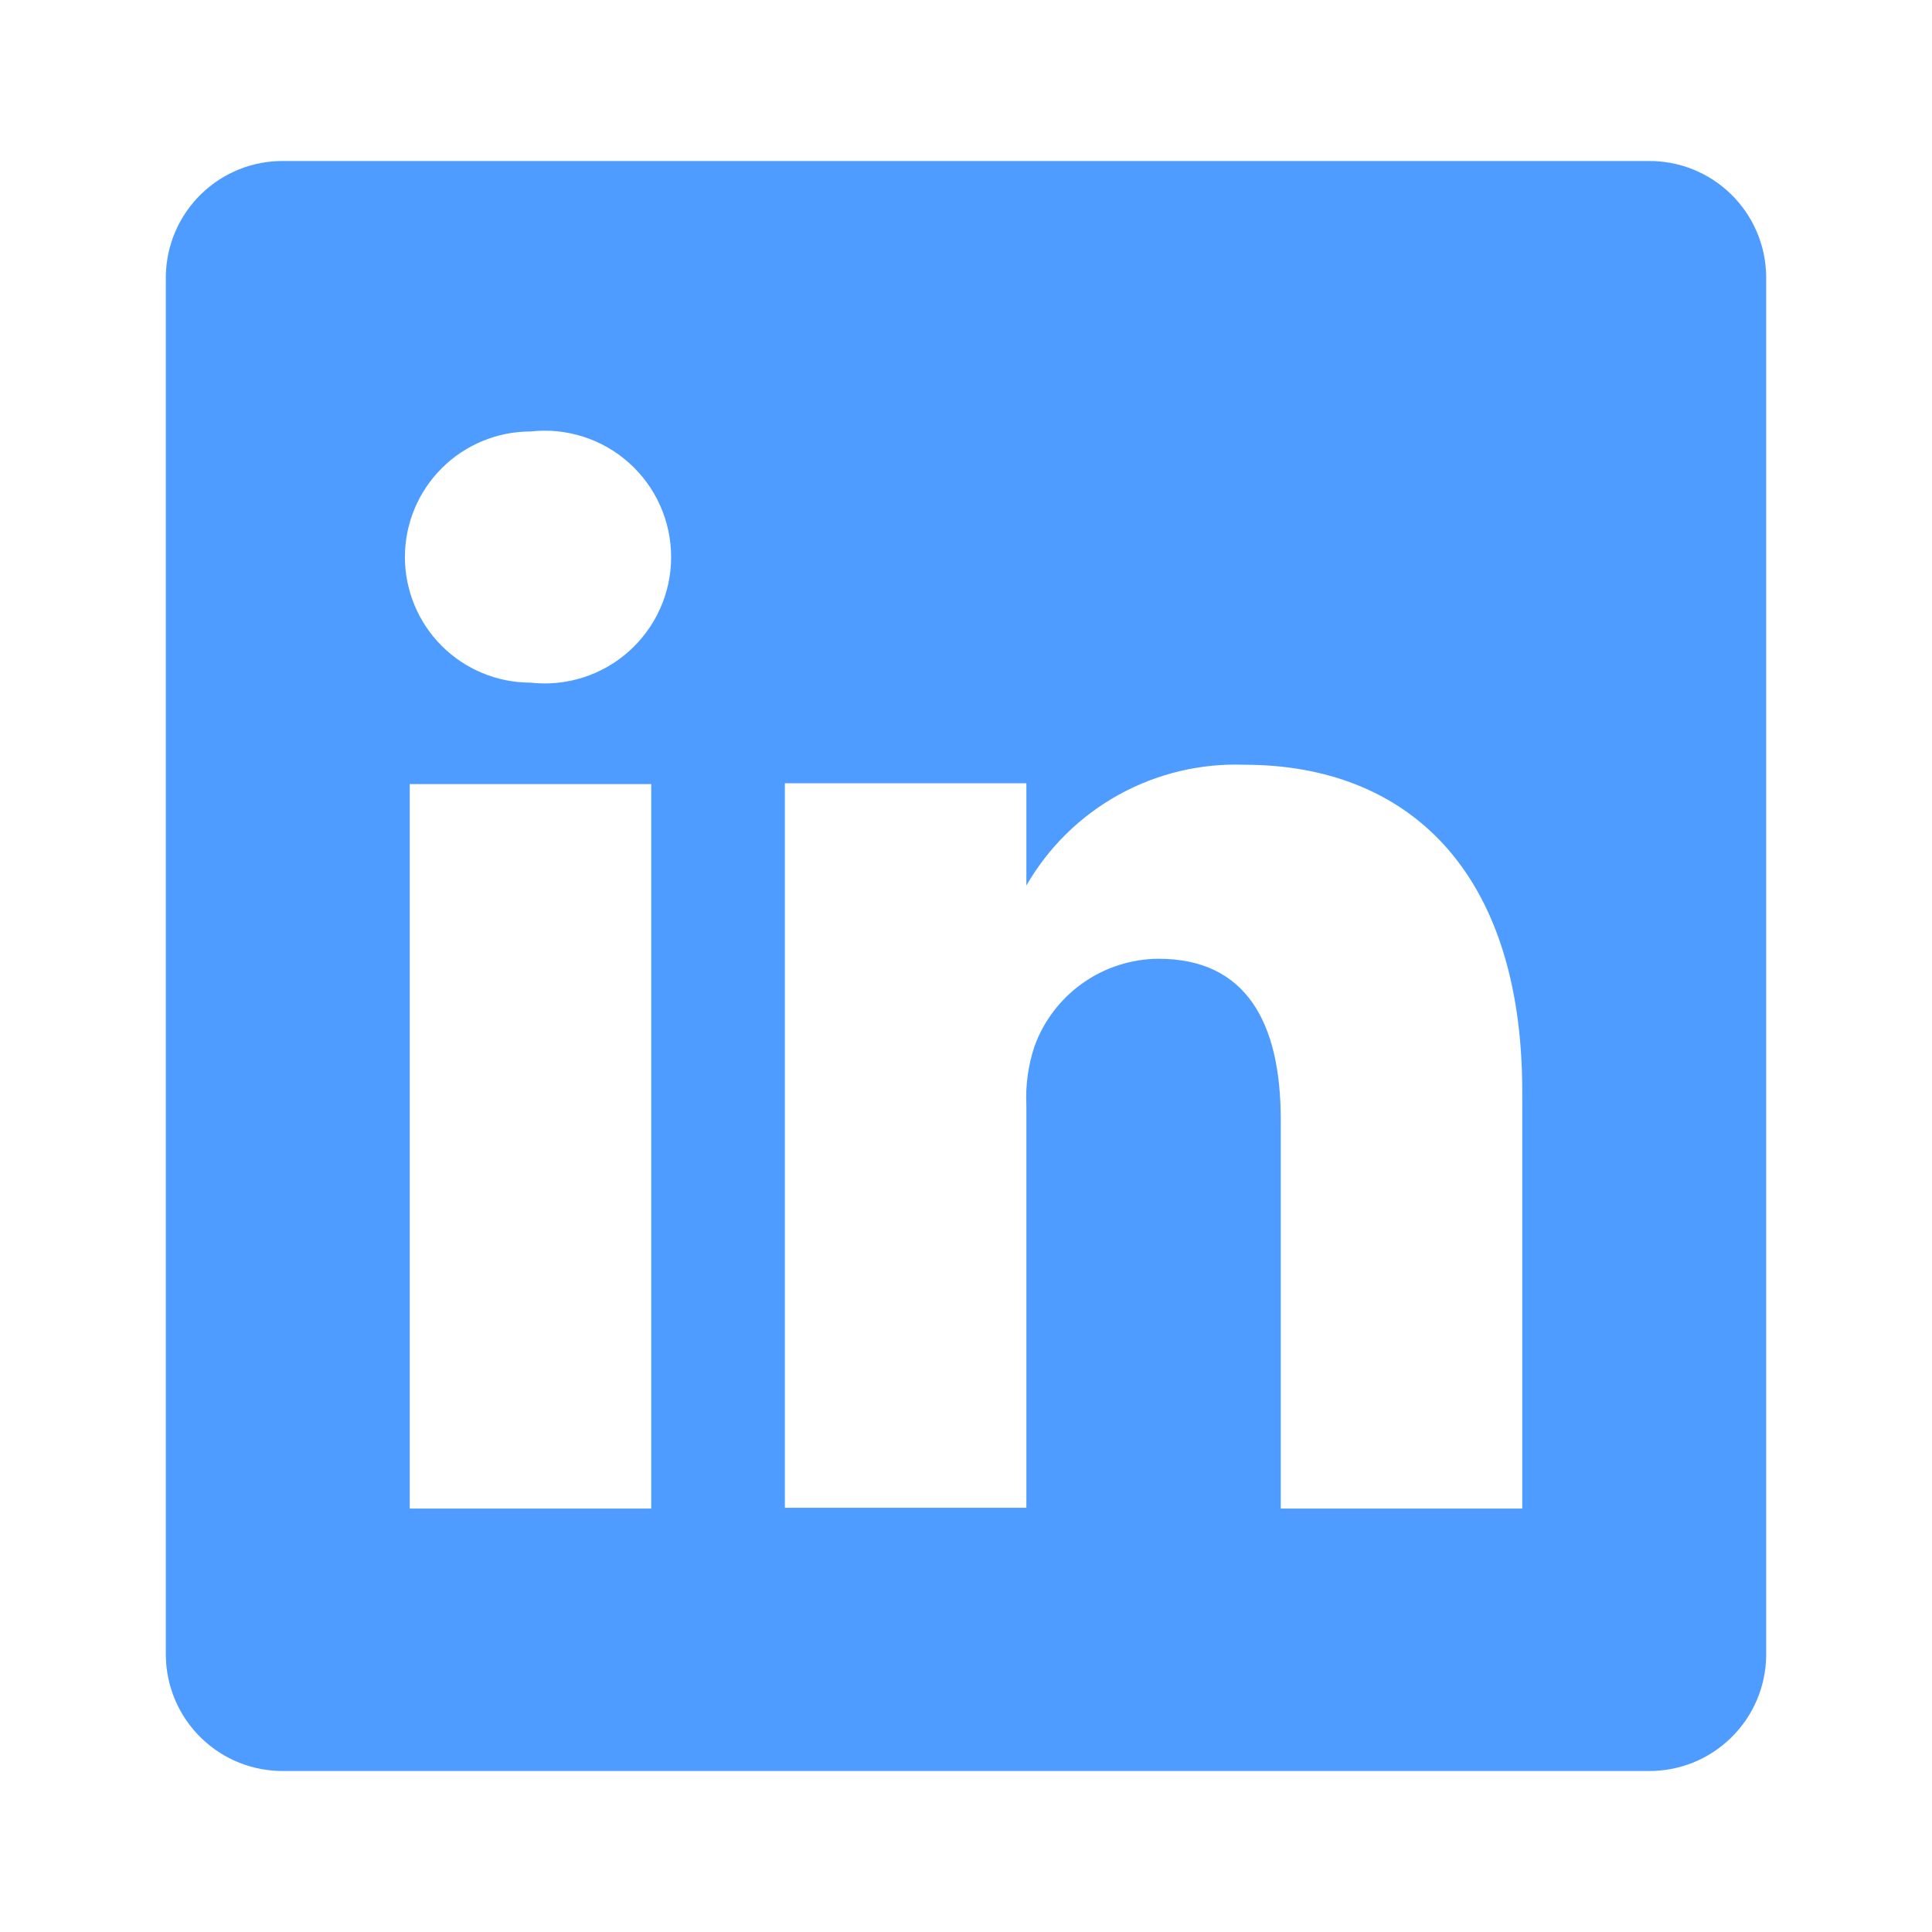 <svg xmlns="http://www.w3.org/2000/svg" width="48" height="48" viewBox="0 0 48 48" fill="none">
  <path d="M40.94 4H7.06C6.679 3.995 6.301 4.064 5.947 4.205C5.593 4.346 5.271 4.555 4.998 4.821C4.725 5.087 4.507 5.403 4.356 5.753C4.206 6.103 4.125 6.479 4.12 6.86V41.14C4.125 41.521 4.206 41.897 4.356 42.247C4.507 42.597 4.725 42.913 4.998 43.179C5.271 43.444 5.593 43.654 5.947 43.795C6.301 43.935 6.679 44.005 7.06 44H40.94C41.321 44.005 41.699 43.935 42.053 43.795C42.407 43.654 42.73 43.444 43.002 43.179C43.276 42.913 43.494 42.597 43.644 42.247C43.795 41.897 43.875 41.521 43.88 41.14V6.86C43.875 6.479 43.795 6.103 43.644 5.753C43.494 5.403 43.276 5.087 43.002 4.821C42.73 4.555 42.407 4.346 42.053 4.205C41.699 4.064 41.321 3.995 40.94 4ZM16.18 37.48H10.18V19.48H16.18V37.48ZM13.18 16.96C12.353 16.96 11.559 16.631 10.974 16.046C10.389 15.461 10.06 14.667 10.06 13.84C10.06 13.012 10.389 12.219 10.974 11.634C11.559 11.049 12.353 10.72 13.18 10.72C13.62 10.67 14.065 10.714 14.486 10.848C14.907 10.982 15.296 11.203 15.625 11.498C15.955 11.792 16.219 12.153 16.4 12.557C16.581 12.96 16.674 13.398 16.674 13.84C16.674 14.282 16.581 14.719 16.4 15.123C16.219 15.527 15.955 15.887 15.625 16.182C15.296 16.477 14.907 16.698 14.486 16.832C14.065 16.966 13.62 17.01 13.18 16.96ZM37.82 37.48H31.82V27.82C31.82 25.4 30.96 23.82 28.78 23.82C28.105 23.825 27.448 24.037 26.898 24.426C26.347 24.816 25.929 25.365 25.7 26C25.544 26.47 25.476 26.965 25.5 27.46V37.46H19.5C19.5 37.46 19.5 21.1 19.5 19.46H25.5V22C26.045 21.054 26.838 20.275 27.793 19.746C28.748 19.218 29.829 18.96 30.92 19C34.92 19 37.82 21.58 37.82 27.12V37.48Z" fill="#4E9CFF"/>
</svg>